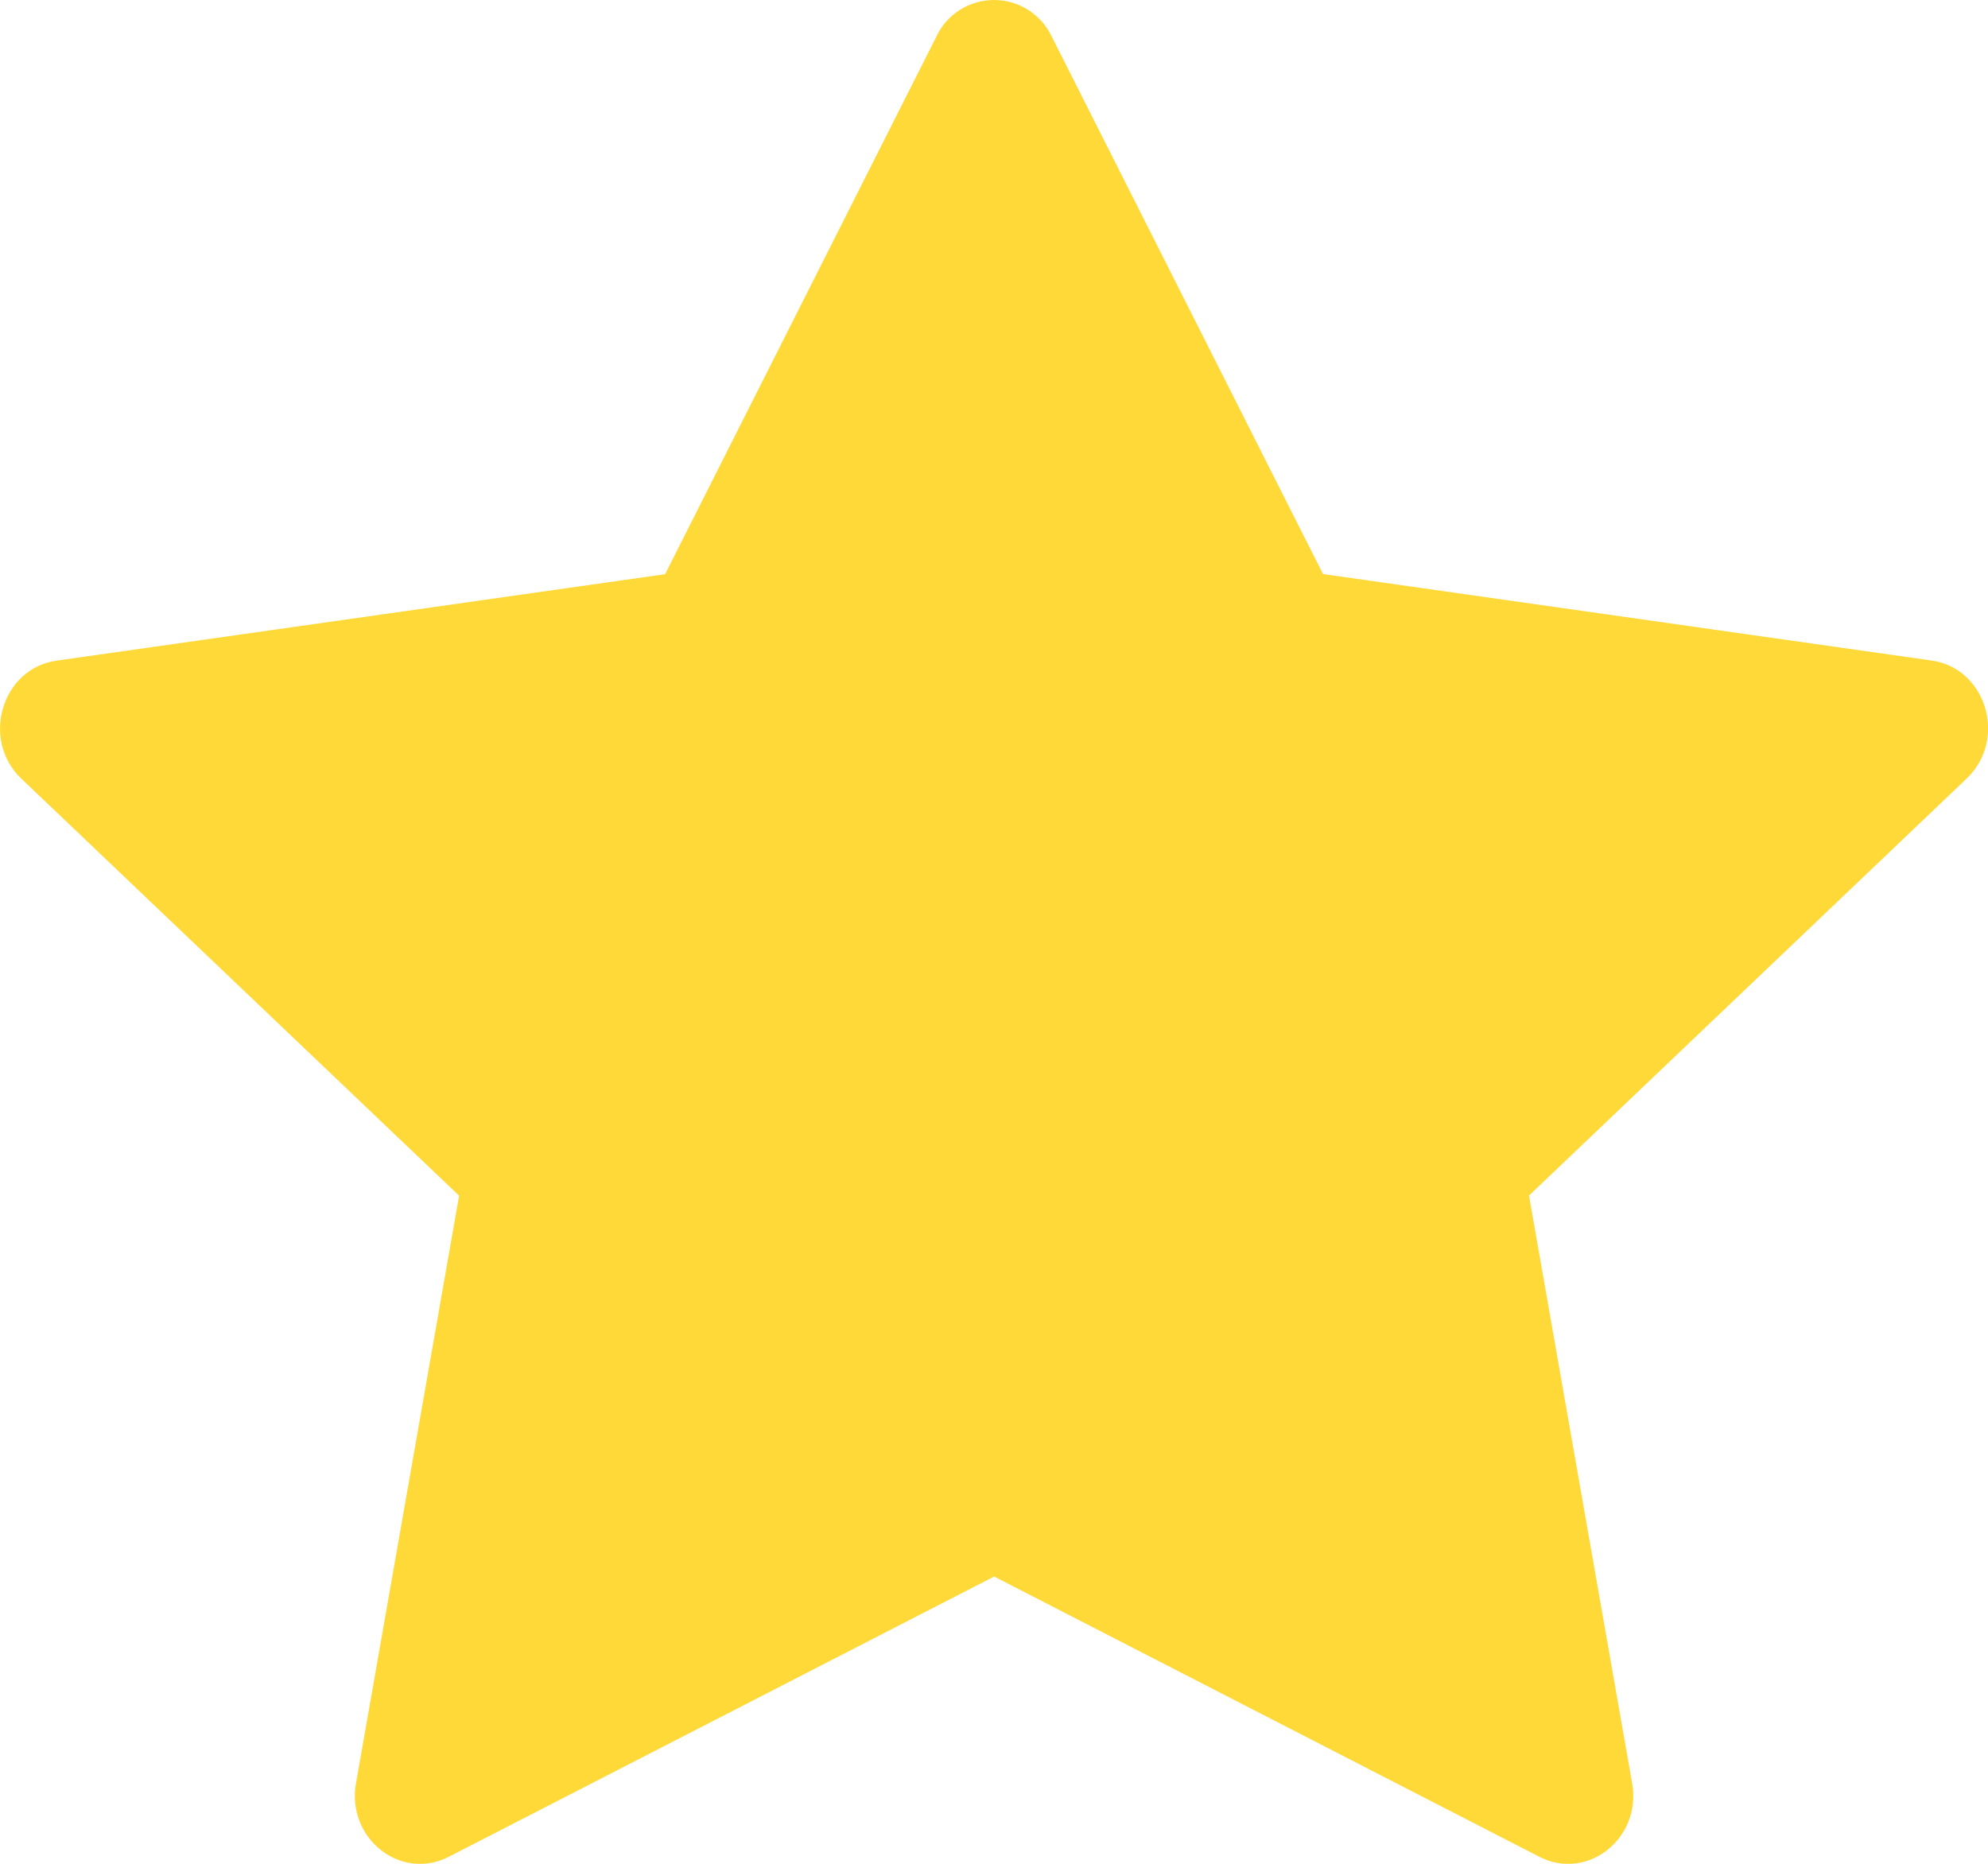 <svg width="16" height="15" viewBox="0 0 16 15" fill="none" xmlns="http://www.w3.org/2000/svg">
<path fill-rule="evenodd" clip-rule="evenodd" d="M3.611 14.944C3.225 15.142 2.787 14.795 2.865 14.351V14.353L3.695 9.623L0.172 6.267C-0.157 5.953 0.014 5.379 0.455 5.317L5.353 4.621L7.537 0.293C7.578 0.205 7.644 0.131 7.726 0.079C7.808 0.027 7.903 -0 8 -0C8.097 -0 8.192 0.027 8.274 0.079C8.356 0.131 8.422 0.205 8.464 0.293L10.648 4.62L15.546 5.316C15.988 5.378 16.158 5.952 15.828 6.266L12.306 9.622L13.136 14.352C13.214 14.795 12.776 15.142 12.39 14.944L8.001 12.688L3.611 14.944Z" fill="#FFD938"/>
</svg>

